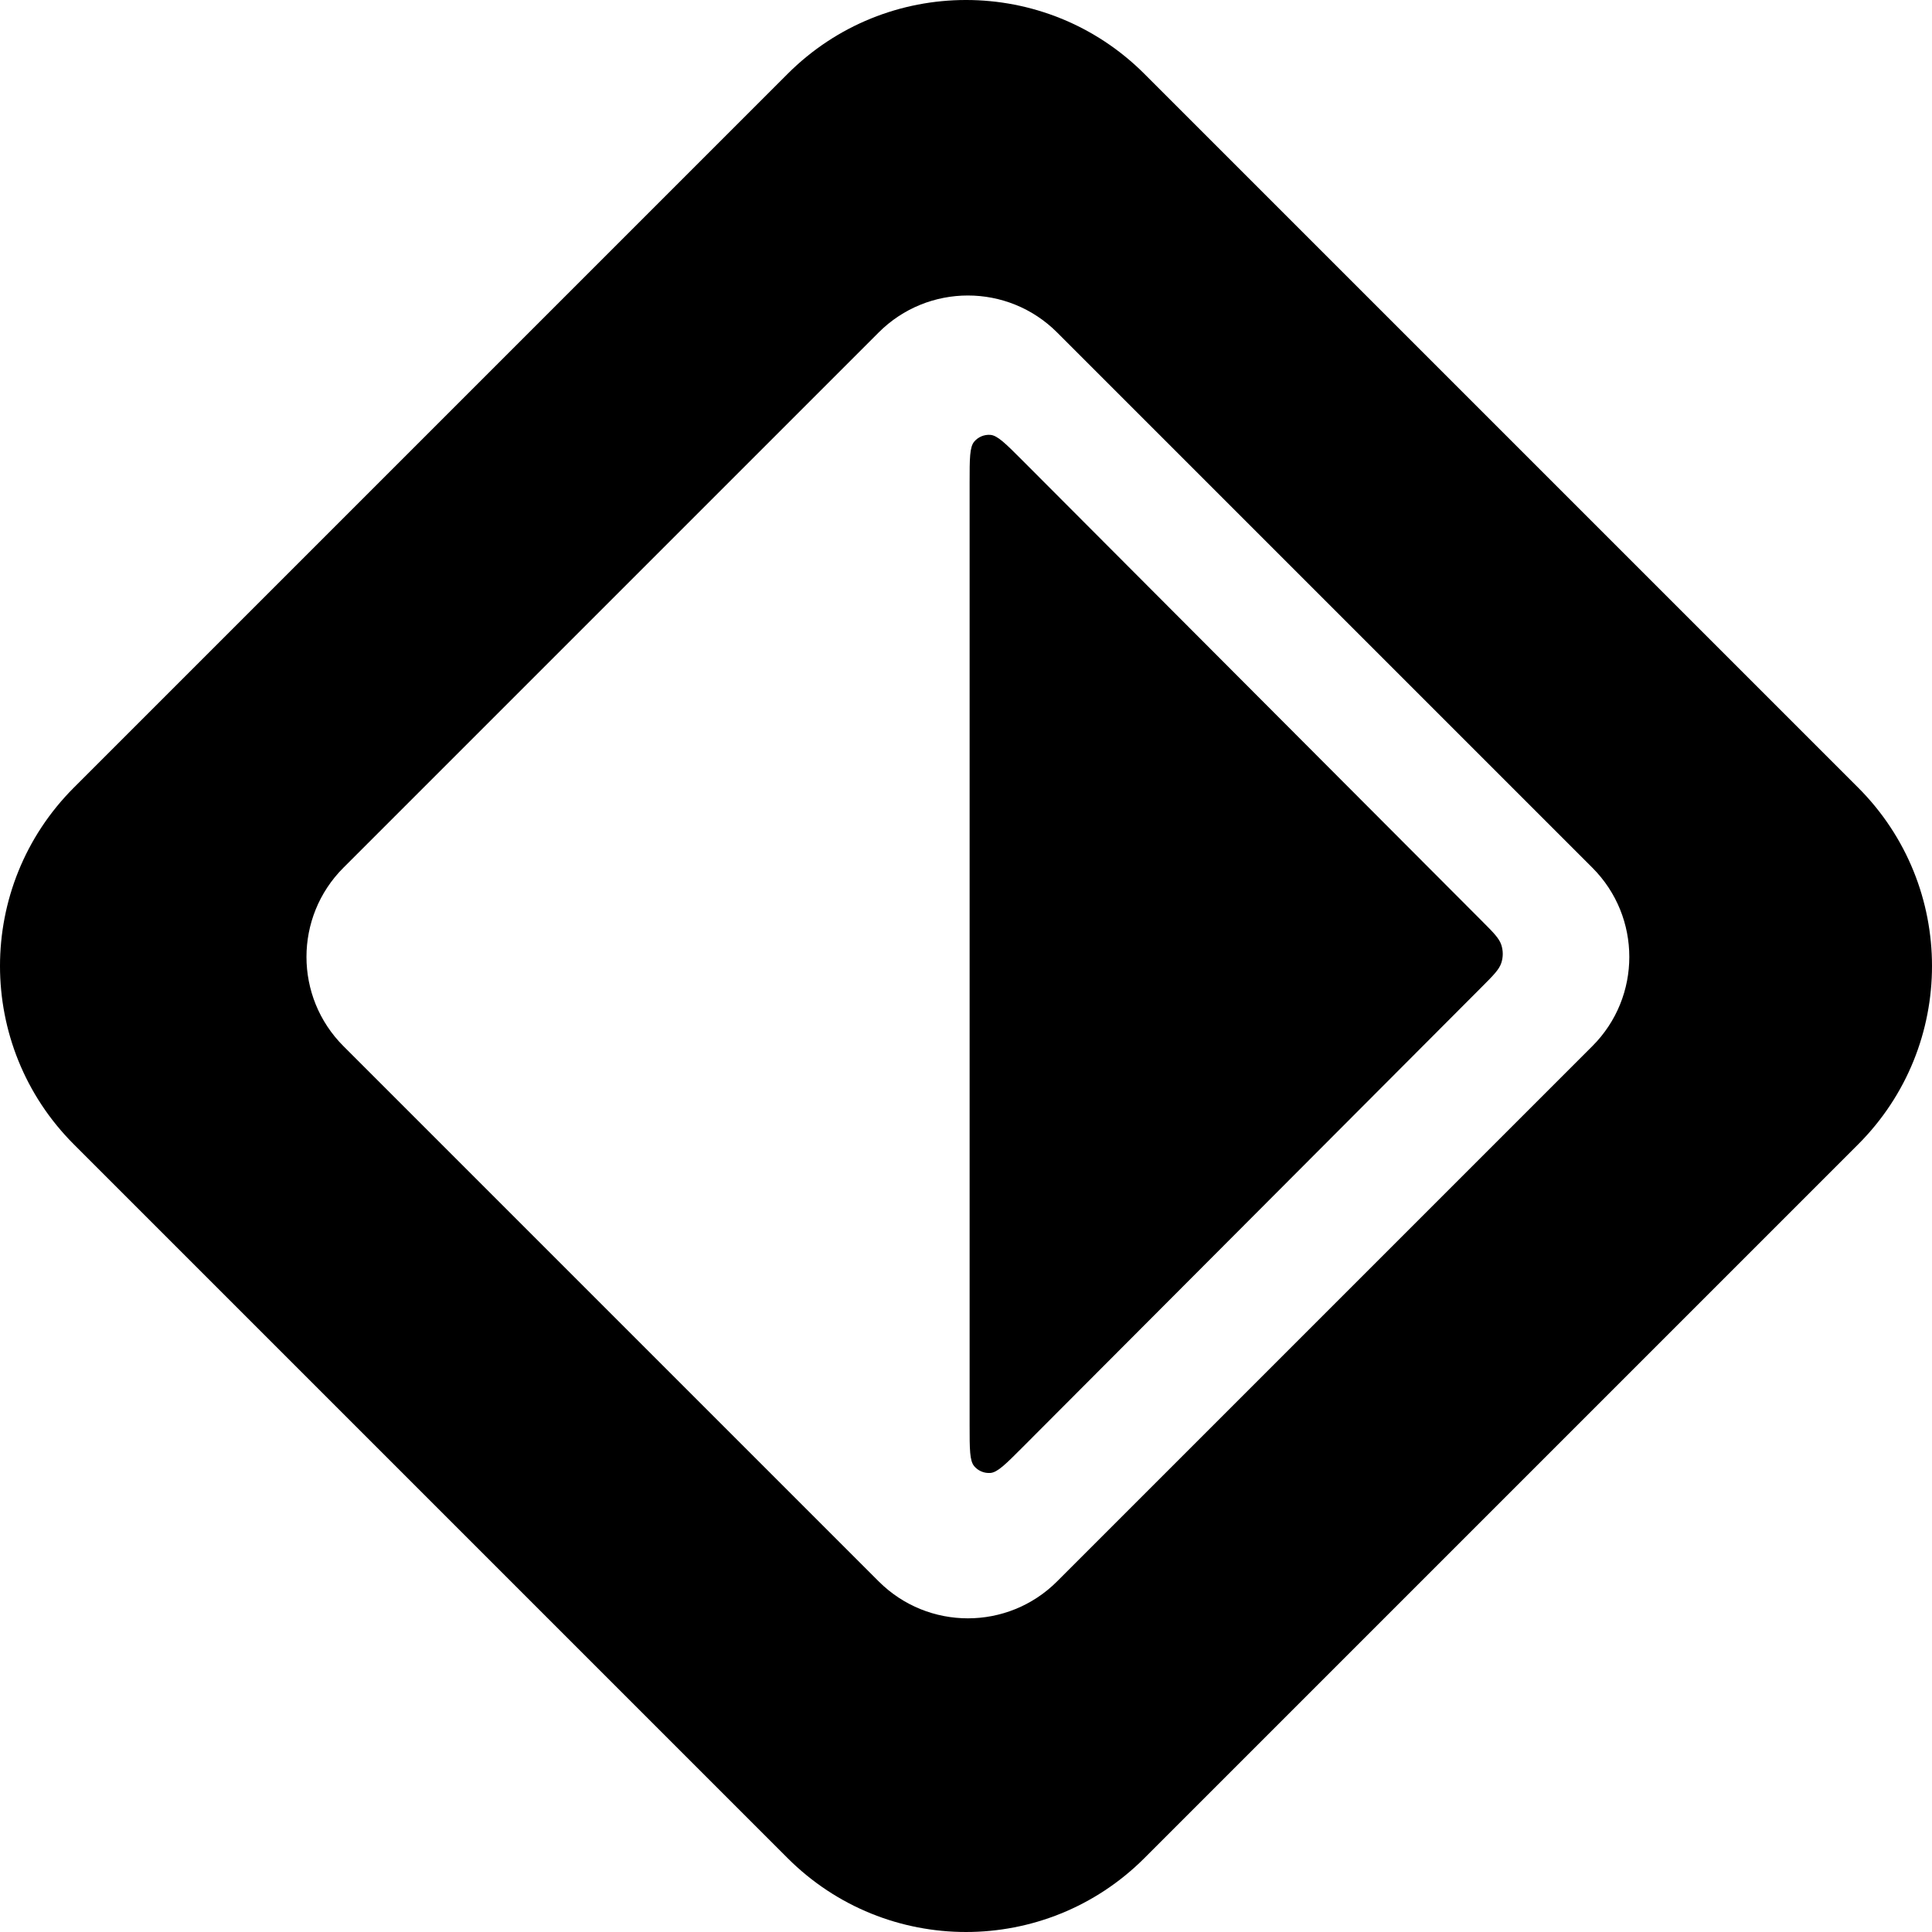 <!-- Generated by IcoMoon.io -->
<svg version="1.1" xmlns="http://www.w3.org/2000/svg" width="1024" height="1024" viewBox="0 0 1024 1024">
<title></title>
<g id="icomoon-ignore">
</g>
<path d="M513.915 255.567c0-12.422 0-18.633 2.452-21.509 2.124-2.495 5.315-3.821 8.58-3.563 3.758 0.297 8.141 4.689 16.902 13.472l243.639 244.228c6.077 6.090 9.114 9.136 10.251 12.647 1.004 3.088 1.004 6.415 0 9.506-1.137 3.512-4.172 6.553-10.251 12.646l-243.639 244.228c-8.761 8.781-13.143 13.173-16.902 13.471-3.267 0.256-6.456-1.065-8.58-3.563-2.452-2.873-2.452-9.087-2.452-21.509v-500.055z"></path>
<path d="M606.566 39.17l378.266 378.263c52.224 52.227 52.224 136.907 0 189.13l-378.266 378.266c-52.229 52.229-136.904 52.229-189.133 0l-378.263-378.266c-52.227-52.224-52.227-136.903 0-189.13l378.263-378.263c52.227-52.227 136.903-52.227 189.133 0zM560.286 176.206c-26.112-26.114-68.454-26.114-94.566 0l-283.697 283.697c-26.114 26.114-26.114 68.452 0 94.564l283.697 283.698c26.114 26.112 68.455 26.112 94.566 0l283.698-283.698c26.112-26.112 26.112-68.449 0-94.564l-283.698-283.697z"></path>
</svg>
